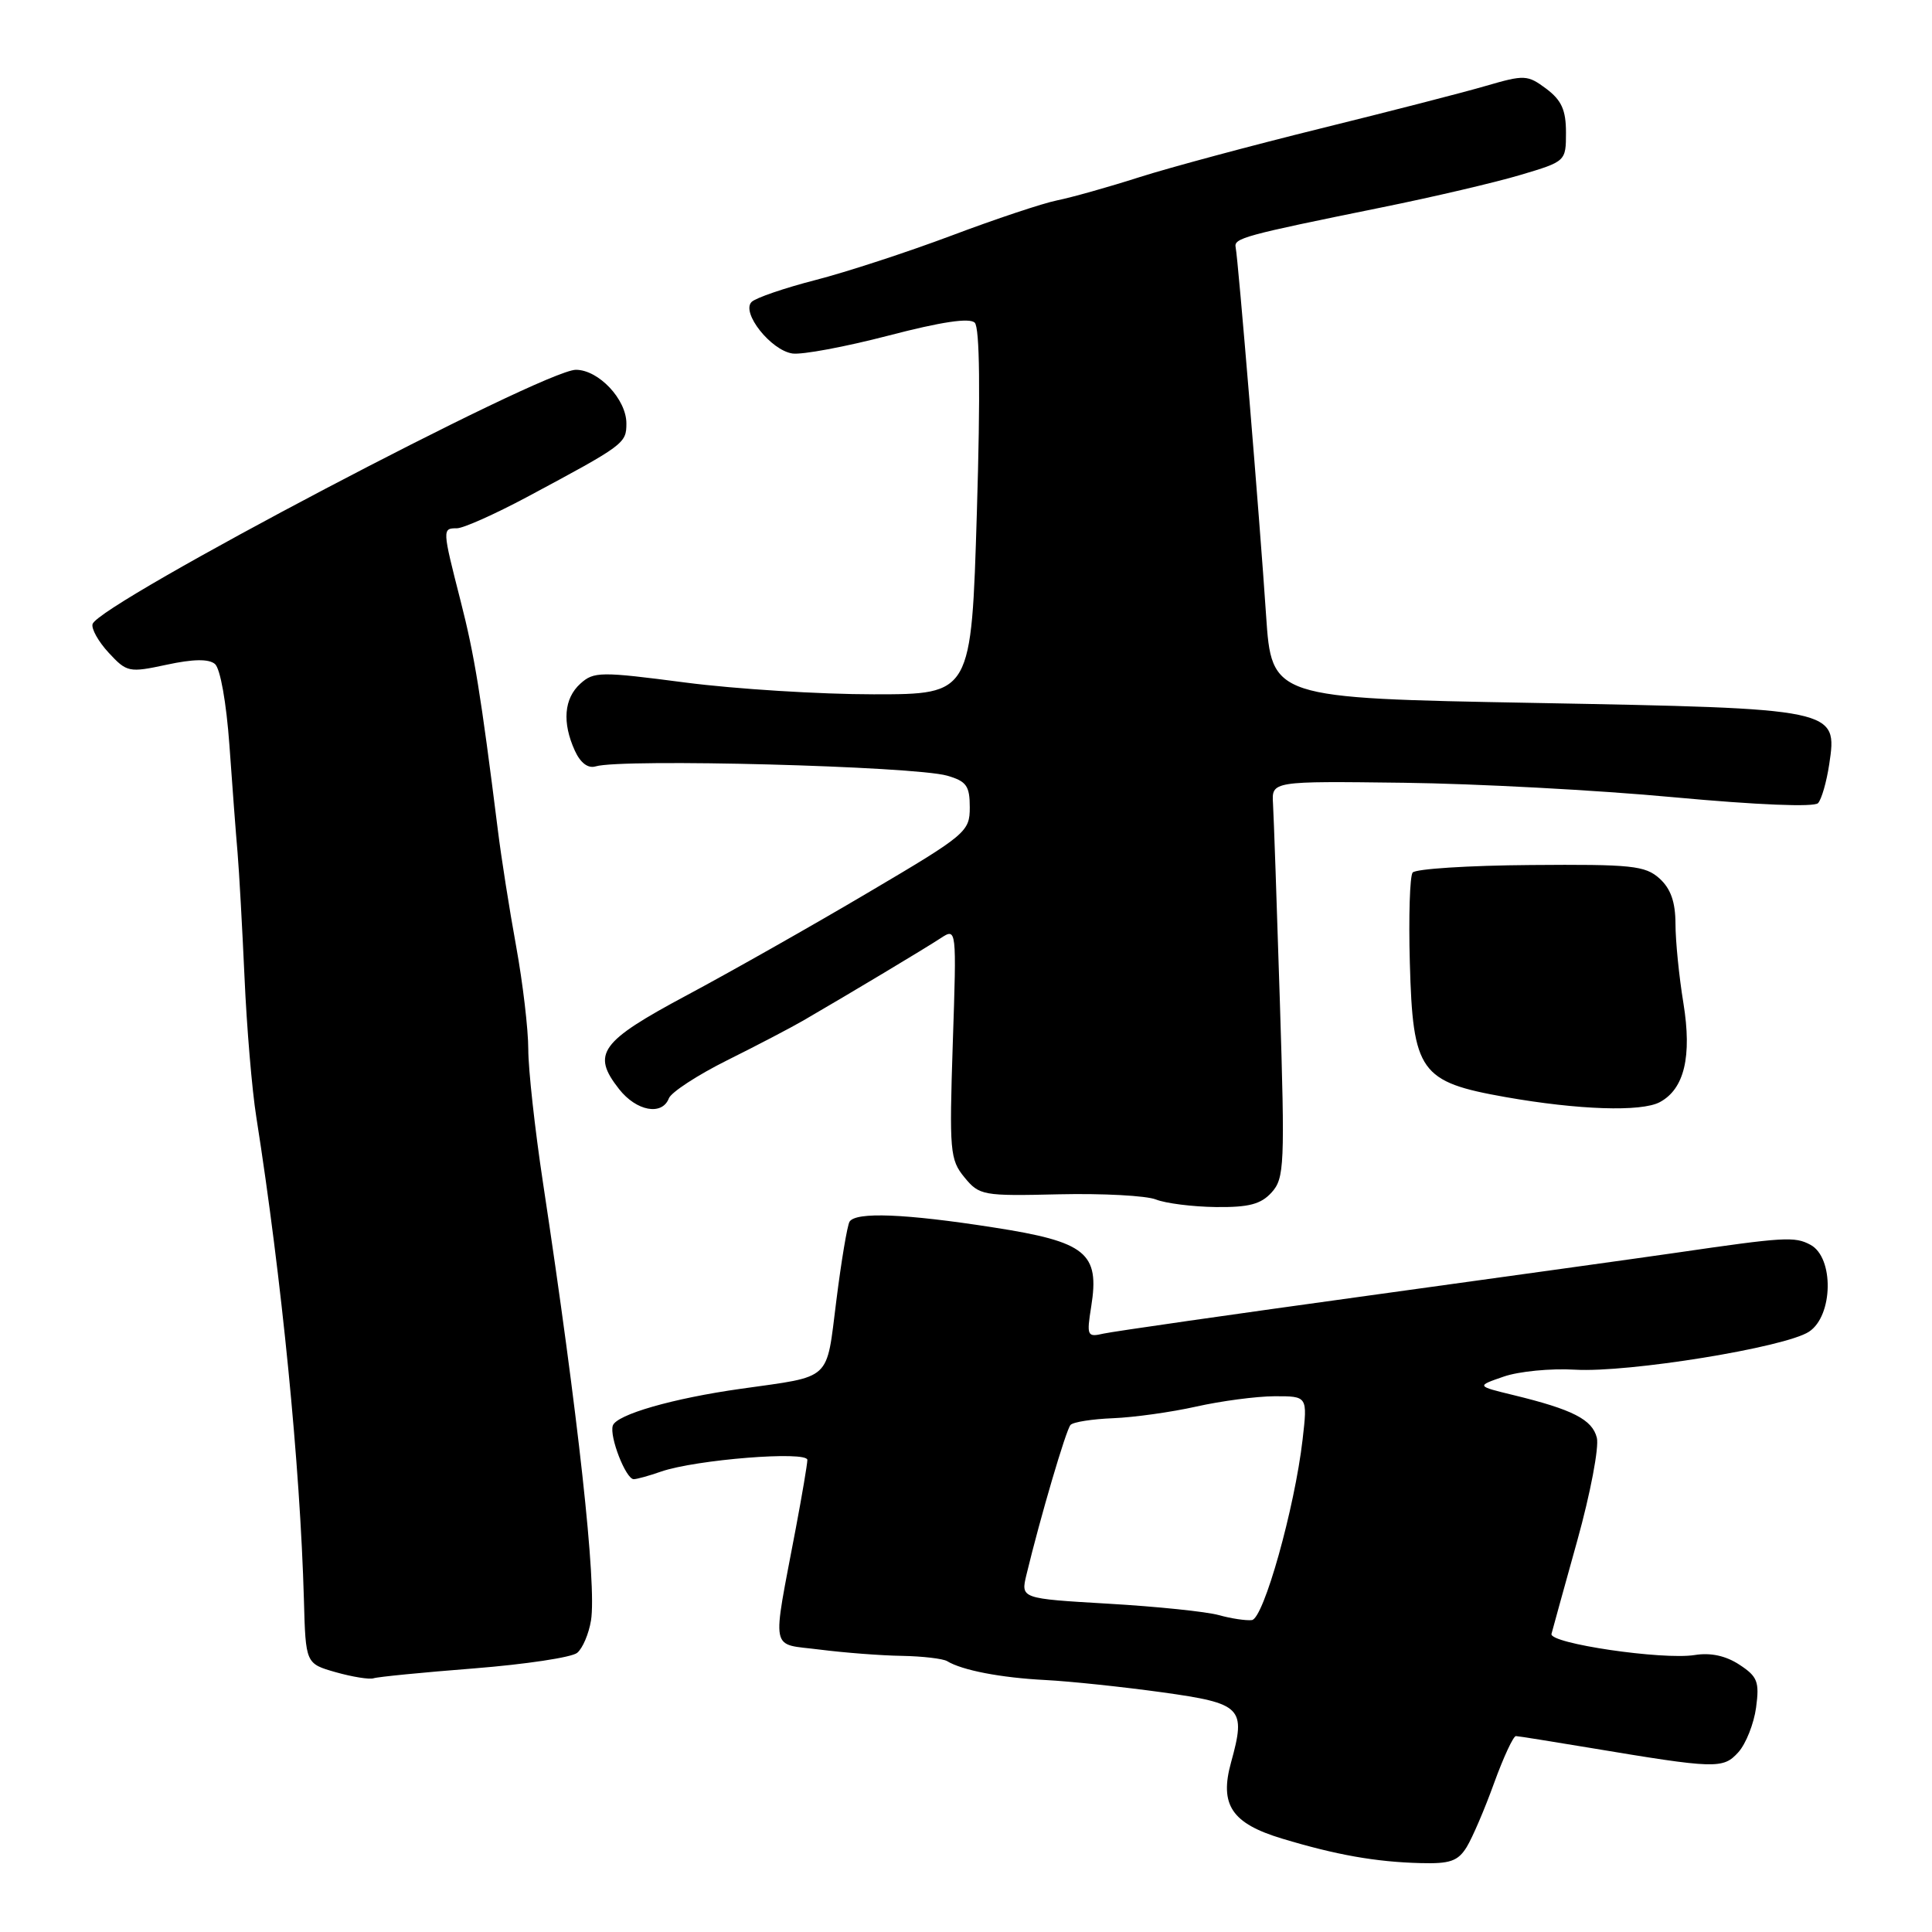 <?xml version="1.0" encoding="UTF-8" standalone="no"?>
<!DOCTYPE svg PUBLIC "-//W3C//DTD SVG 1.1//EN" "http://www.w3.org/Graphics/SVG/1.1/DTD/svg11.dtd" >
<svg xmlns="http://www.w3.org/2000/svg" xmlns:xlink="http://www.w3.org/1999/xlink" version="1.1" viewBox="0 0 256 256">
 <g >
 <path fill="currentColor"
d=" M 194.34 244.75 C 195.10 243.51 196.74 239.69 197.98 236.25 C 199.23 232.81 200.53 230.02 200.87 230.04 C 201.22 230.05 205.55 230.75 210.50 231.57 C 227.40 234.39 228.31 234.42 230.34 232.18 C 231.34 231.07 232.40 228.40 232.69 226.26 C 233.15 222.84 232.88 222.15 230.48 220.58 C 228.67 219.39 226.65 218.96 224.56 219.30 C 220.32 219.98 205.26 217.77 205.58 216.50 C 205.72 215.95 207.26 210.38 209.00 204.13 C 210.74 197.88 211.90 191.75 211.59 190.51 C 210.98 188.09 208.40 186.77 200.55 184.86 C 195.61 183.66 195.61 183.66 199.24 182.41 C 201.24 181.71 205.49 181.30 208.69 181.49 C 215.76 181.91 236.53 178.54 239.70 176.46 C 242.91 174.36 243.04 166.62 239.89 164.94 C 237.80 163.82 236.48 163.90 222.00 166.01 C 217.88 166.61 199.65 169.14 181.50 171.65 C 163.35 174.15 147.47 176.43 146.22 176.71 C 144.06 177.21 143.97 177.02 144.59 173.13 C 145.73 166.01 143.94 164.55 131.63 162.64 C 119.92 160.81 113.39 160.56 112.57 161.88 C 112.27 162.37 111.48 167.07 110.82 172.33 C 109.45 183.14 110.37 182.29 98.18 184.02 C 89.14 185.29 81.69 187.44 81.20 188.90 C 80.72 190.34 82.93 196.00 83.97 196.00 C 84.37 196.00 86.01 195.55 87.60 194.99 C 92.20 193.40 107.00 192.22 106.98 193.45 C 106.97 194.03 106.28 198.10 105.45 202.50 C 102.27 219.35 101.95 217.72 108.63 218.58 C 111.86 218.99 116.75 219.37 119.50 219.41 C 122.25 219.46 124.95 219.78 125.50 220.11 C 127.48 221.32 132.61 222.31 138.50 222.61 C 141.80 222.78 148.78 223.52 154.00 224.24 C 164.60 225.72 165.13 226.25 163.12 233.53 C 161.56 239.16 163.21 241.62 169.90 243.63 C 177.06 245.79 182.30 246.72 188.23 246.87 C 192.13 246.98 193.19 246.61 194.34 244.75 Z  M 62.84 221.07 C 69.63 220.53 75.77 219.61 76.48 219.01 C 77.20 218.42 78.02 216.49 78.31 214.72 C 79.08 209.99 76.62 187.54 71.94 156.66 C 70.87 149.60 70.00 141.67 70.00 139.04 C 70.00 136.41 69.28 130.27 68.39 125.38 C 67.50 120.50 66.41 113.58 65.97 110.00 C 63.69 91.86 62.88 86.85 61.02 79.58 C 58.60 70.10 58.59 70.00 60.54 70.00 C 61.39 70.00 65.55 68.14 69.79 65.88 C 82.75 58.94 83.00 58.76 83.00 56.10 C 83.00 52.91 79.31 49.00 76.31 49.00 C 72.01 49.00 13.19 79.94 12.27 82.68 C 12.07 83.29 13.03 85.01 14.40 86.49 C 16.81 89.09 17.09 89.15 22.08 88.08 C 25.60 87.32 27.65 87.29 28.48 87.98 C 29.19 88.58 29.99 93.08 30.40 98.75 C 30.78 104.11 31.26 110.53 31.48 113.00 C 31.69 115.47 32.10 122.90 32.40 129.50 C 32.69 136.10 33.39 144.43 33.96 148.00 C 37.34 169.51 39.77 194.15 40.27 211.97 C 40.50 220.44 40.50 220.44 44.50 221.58 C 46.70 222.20 48.95 222.56 49.50 222.38 C 50.05 222.19 56.05 221.60 62.84 221.07 Z  M 168.50 158.00 C 170.19 156.13 170.27 154.39 169.59 132.75 C 169.19 119.96 168.78 108.15 168.68 106.50 C 168.50 103.50 168.50 103.50 186.00 103.72 C 195.62 103.84 211.73 104.70 221.78 105.64 C 232.83 106.66 240.40 106.97 240.90 106.42 C 241.37 105.91 242.03 103.60 242.38 101.28 C 243.49 93.89 243.46 93.89 203.26 93.14 C 168.50 92.50 168.50 92.50 167.76 81.50 C 166.92 68.84 164.07 34.40 163.73 32.77 C 163.48 31.56 164.74 31.21 183.00 27.50 C 189.88 26.11 198.20 24.16 201.50 23.17 C 207.48 21.39 207.50 21.37 207.50 17.55 C 207.50 14.58 206.91 13.28 204.89 11.76 C 202.40 9.91 202.01 9.89 196.89 11.38 C 193.92 12.25 184.07 14.78 175.00 17.02 C 165.93 19.26 155.12 22.16 151.00 23.47 C 146.88 24.79 141.96 26.17 140.07 26.55 C 138.18 26.93 131.88 29.03 126.07 31.22 C 120.26 33.40 112.14 36.06 108.04 37.11 C 103.93 38.17 100.13 39.47 99.59 40.01 C 98.18 41.42 102.15 46.42 105.00 46.84 C 106.26 47.03 111.99 45.96 117.72 44.47 C 124.73 42.64 128.48 42.08 129.16 42.76 C 129.82 43.42 129.92 52.04 129.44 67.88 C 128.71 92.00 128.71 92.00 115.78 92.00 C 108.66 92.00 97.43 91.30 90.82 90.44 C 79.56 88.97 78.68 88.98 76.90 90.59 C 74.73 92.55 74.47 95.74 76.17 99.47 C 76.91 101.09 77.91 101.85 78.92 101.55 C 82.43 100.49 121.08 101.52 125.50 102.78 C 128.06 103.52 128.50 104.13 128.50 106.98 C 128.50 110.21 128.05 110.59 115.00 118.29 C 107.58 122.68 96.78 128.79 91.00 131.88 C 79.50 138.03 78.35 139.63 82.03 144.31 C 84.33 147.24 87.73 147.87 88.63 145.53 C 88.94 144.73 92.41 142.46 96.34 140.50 C 100.28 138.54 104.83 136.16 106.45 135.22 C 112.82 131.52 122.61 125.65 124.63 124.32 C 126.76 122.93 126.76 122.93 126.25 138.21 C 125.78 152.55 125.87 153.66 127.79 156.00 C 129.77 158.41 130.22 158.49 140.34 158.25 C 146.12 158.12 151.89 158.43 153.17 158.94 C 154.45 159.45 158.02 159.90 161.10 159.94 C 165.48 159.99 167.08 159.57 168.50 158.00 Z  M 219.93 146.04 C 223.18 144.30 224.21 140.00 223.06 132.92 C 222.48 129.39 222.01 124.66 222.01 122.40 C 222.00 119.51 221.38 117.75 219.89 116.40 C 217.99 114.70 216.22 114.51 202.82 114.62 C 194.60 114.68 187.56 115.13 187.18 115.62 C 186.81 116.10 186.64 121.48 186.81 127.56 C 187.21 142.06 188.14 143.36 199.50 145.37 C 209.14 147.07 217.48 147.35 219.93 146.04 Z  M 161.50 214.01 C 159.85 213.55 153.27 212.87 146.88 212.50 C 135.25 211.82 135.25 211.82 136.01 208.66 C 137.84 201.06 141.26 189.44 141.85 188.81 C 142.21 188.42 144.75 188.03 147.50 187.92 C 150.25 187.81 155.20 187.12 158.50 186.38 C 161.80 185.64 166.47 185.02 168.88 185.01 C 173.26 185.00 173.26 185.00 172.60 190.75 C 171.55 199.84 167.44 214.48 165.88 214.67 C 165.12 214.76 163.15 214.47 161.50 214.01 Z "/>
</g>
</svg>